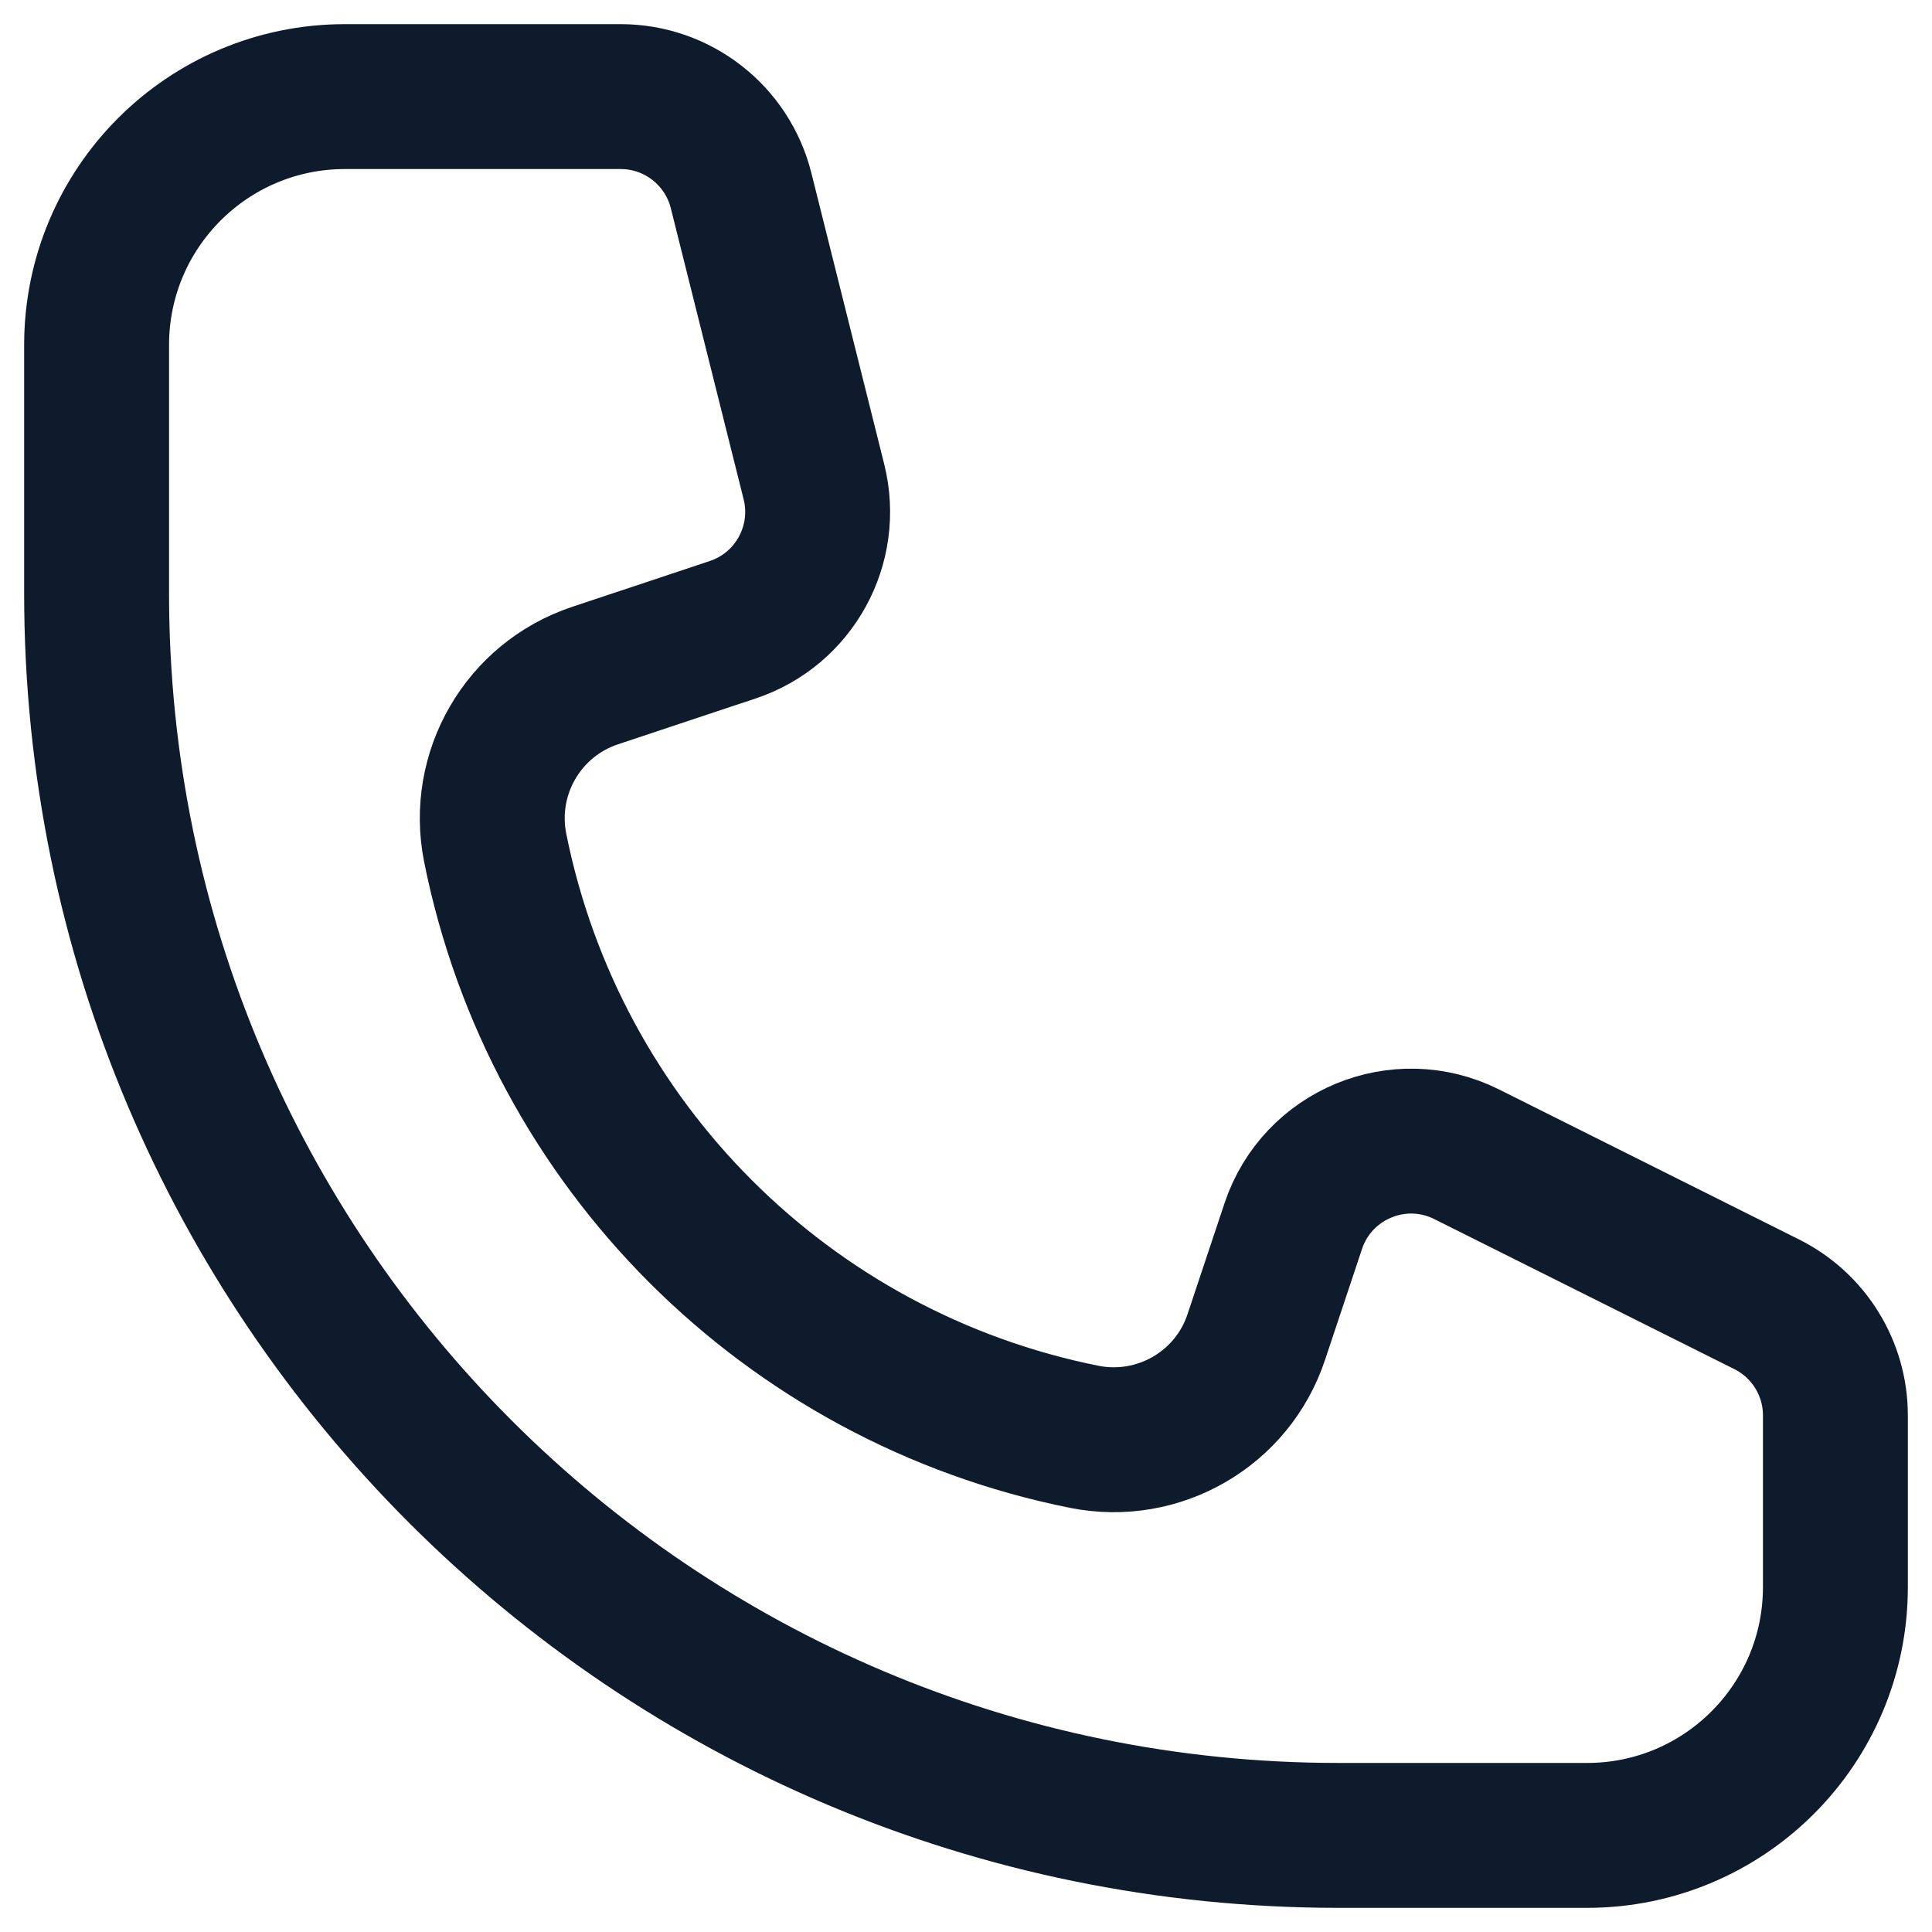 <svg xmlns="http://www.w3.org/2000/svg" width="20" height="20" viewBox="0 0 20 20" fill="none">
<path d="M6.425 1H3.571C2.151 1 1 2.151 1 3.571V6.143C1 13.244 6.756 19 13.857 19H16.429C17.849 19 19 17.849 19 16.429V14.652C19 14.165 18.725 13.72 18.289 13.502L15.183 11.949C14.483 11.599 13.636 11.95 13.388 12.692L13.005 13.841C12.758 14.585 11.994 15.027 11.225 14.874C8.148 14.258 5.742 11.852 5.126 8.775C4.973 8.006 5.415 7.242 6.159 6.994L7.585 6.519C8.222 6.307 8.588 5.64 8.426 4.988L7.672 1.974C7.529 1.402 7.015 1 6.425 1Z" stroke="#0E1B2C" stroke-width="1.5"/>
</svg>